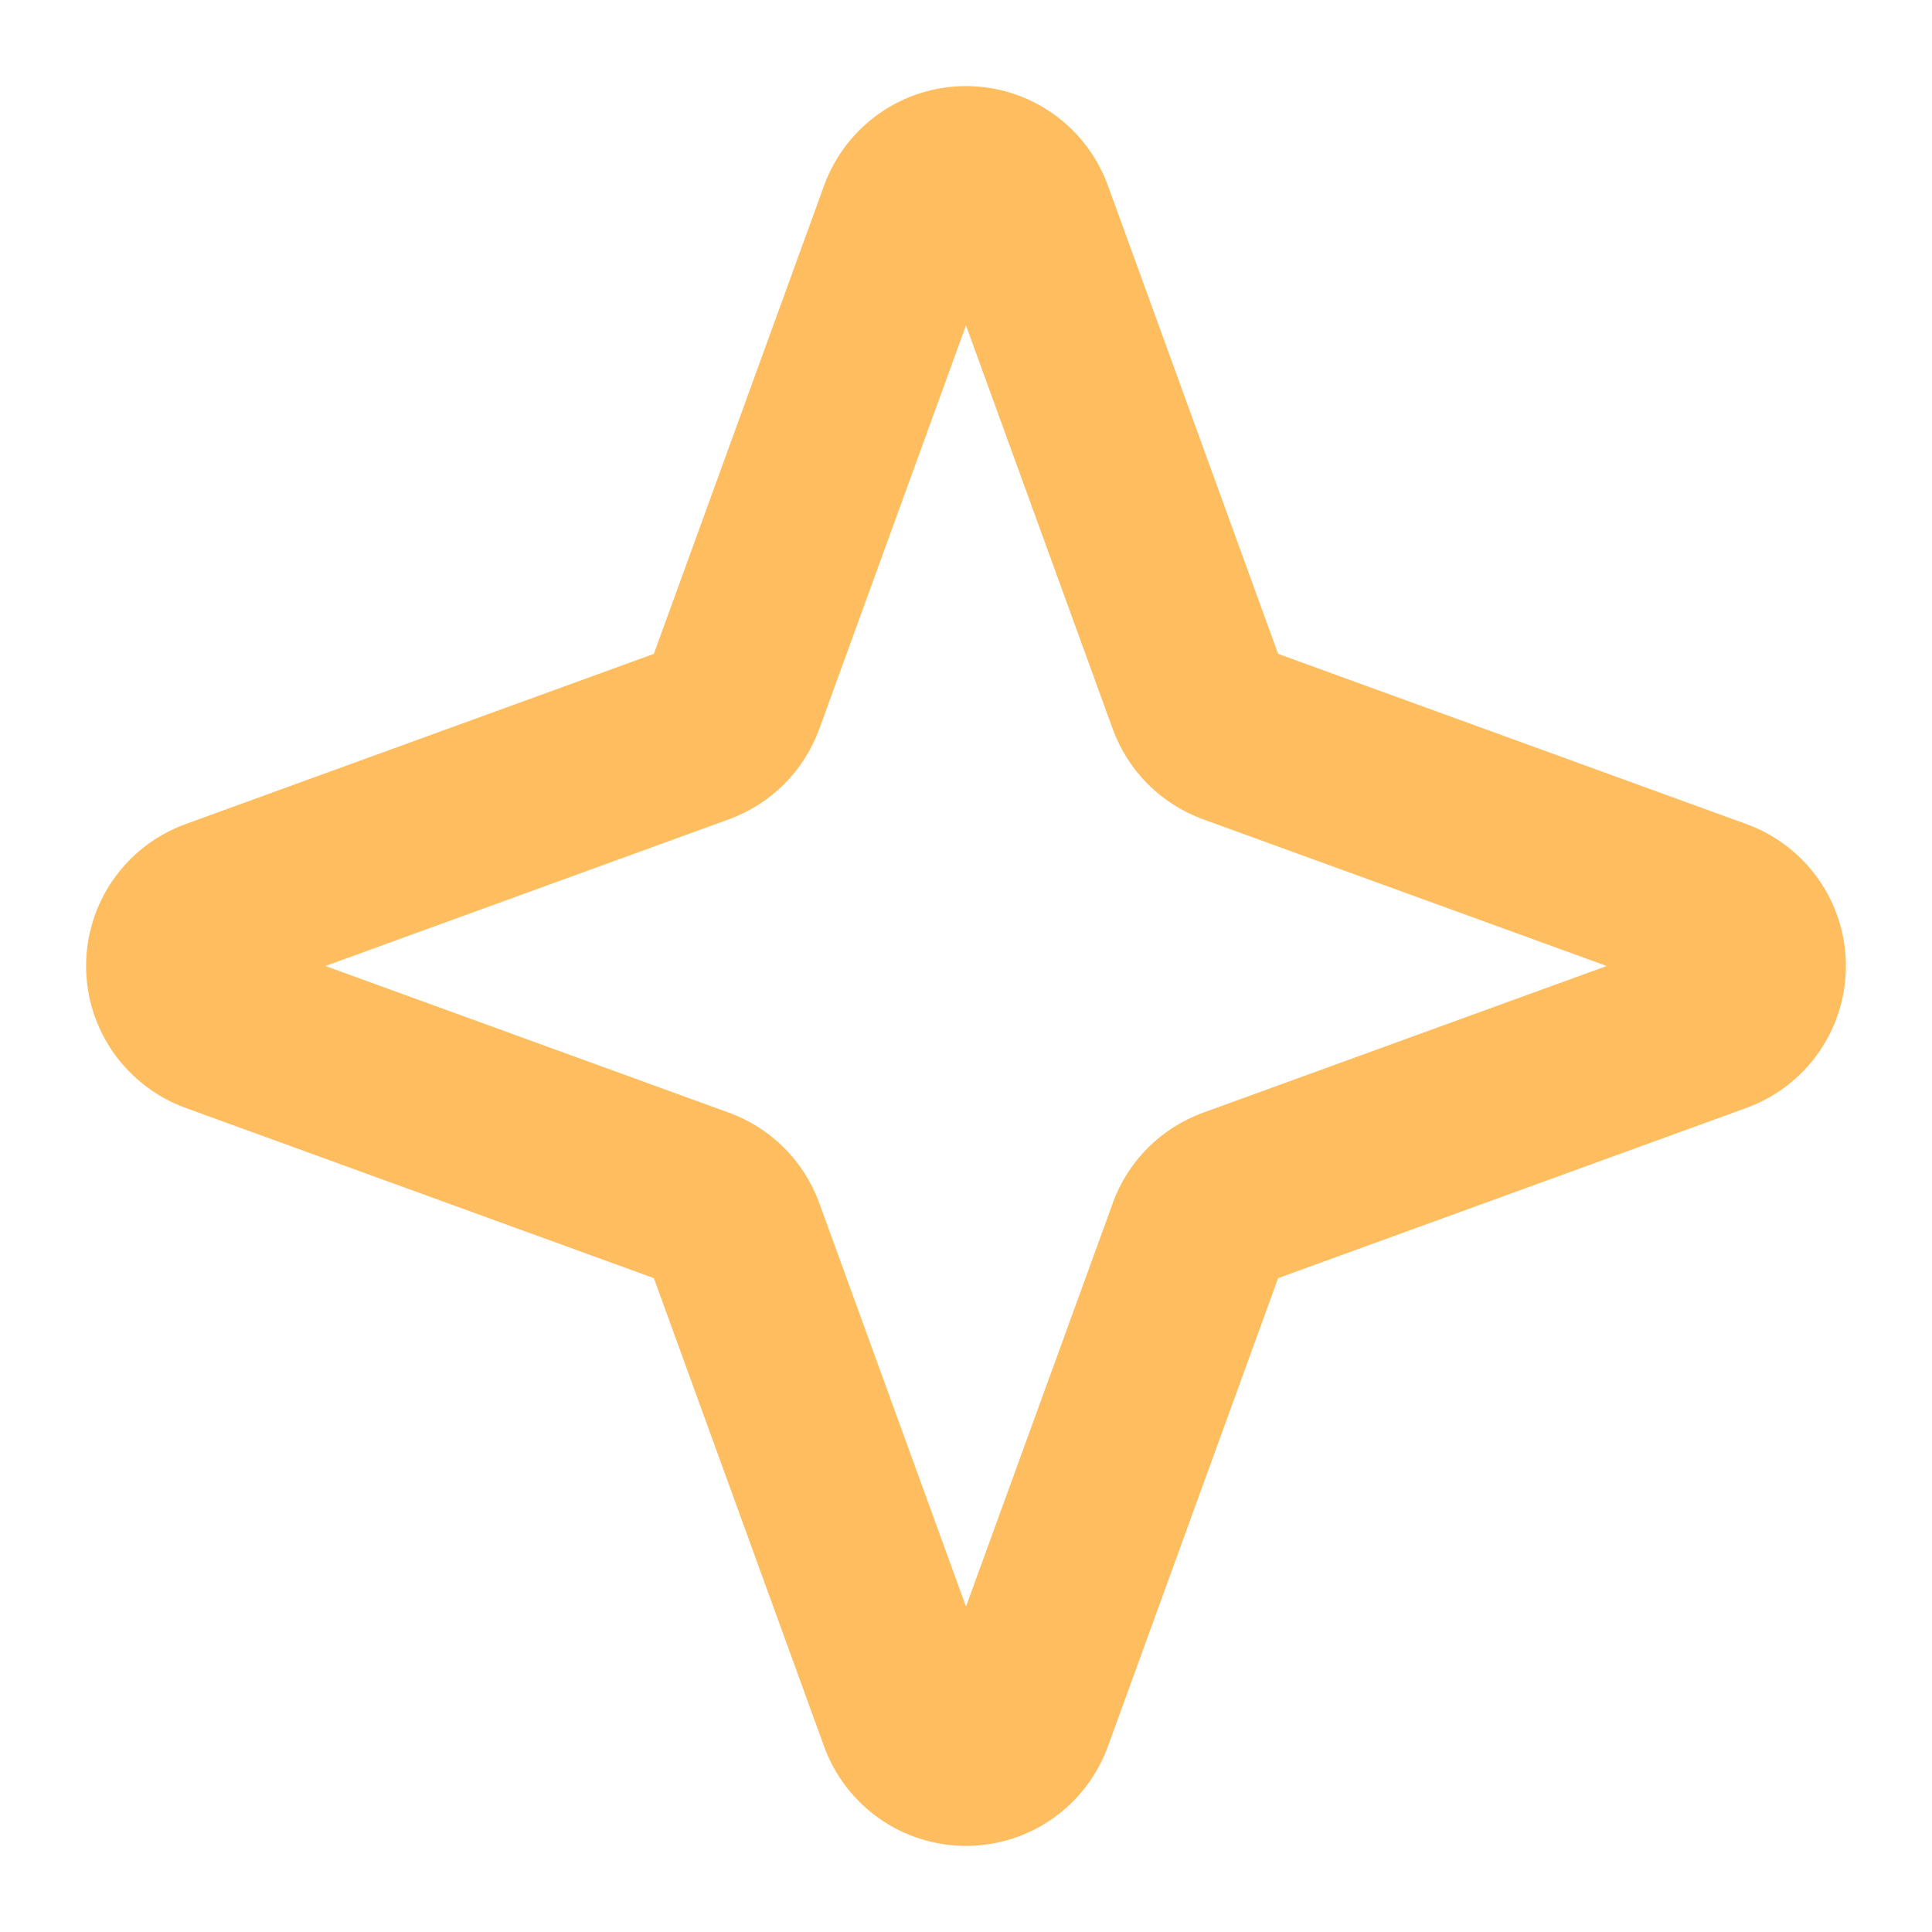 <svg width="16" height="16" viewBox="0 0 16 16" fill="none" xmlns="http://www.w3.org/2000/svg">
<path d="M14.464 6.825L10.585 5.415L9.175 1.536C9.087 1.295 8.927 1.086 8.717 0.939C8.507 0.792 8.257 0.713 8 0.713C7.743 0.713 7.493 0.792 7.283 0.939C7.073 1.086 6.913 1.295 6.825 1.536L5.415 5.415L1.536 6.825C1.295 6.913 1.086 7.073 0.939 7.283C0.792 7.493 0.713 7.743 0.713 8C0.713 8.257 0.792 8.507 0.939 8.717C1.087 8.927 1.295 9.087 1.536 9.175L5.415 10.585L6.825 14.464C6.913 14.705 7.073 14.914 7.283 15.061C7.493 15.208 7.743 15.287 8 15.287C8.257 15.287 8.507 15.208 8.717 15.061C8.927 14.914 9.087 14.705 9.175 14.464L10.585 10.585L14.464 9.175C14.705 9.087 14.914 8.927 15.061 8.717C15.208 8.507 15.287 8.257 15.287 8C15.287 7.743 15.208 7.493 15.061 7.283C14.914 7.073 14.705 6.913 14.464 6.825ZM9.963 9.215C9.791 9.278 9.635 9.377 9.506 9.506C9.377 9.635 9.278 9.791 9.215 9.963L9.216 9.963L8 13.305L6.785 9.963C6.722 9.791 6.623 9.635 6.494 9.506C6.365 9.377 6.209 9.278 6.037 9.215L2.695 8L6.037 6.785C6.209 6.722 6.365 6.623 6.494 6.494C6.623 6.365 6.722 6.209 6.785 6.037L8 2.695L9.215 6.037C9.278 6.209 9.377 6.365 9.506 6.494C9.635 6.623 9.791 6.722 9.963 6.785L13.306 8L9.963 9.215Z" fill="#FEBD5F"/>
</svg>
